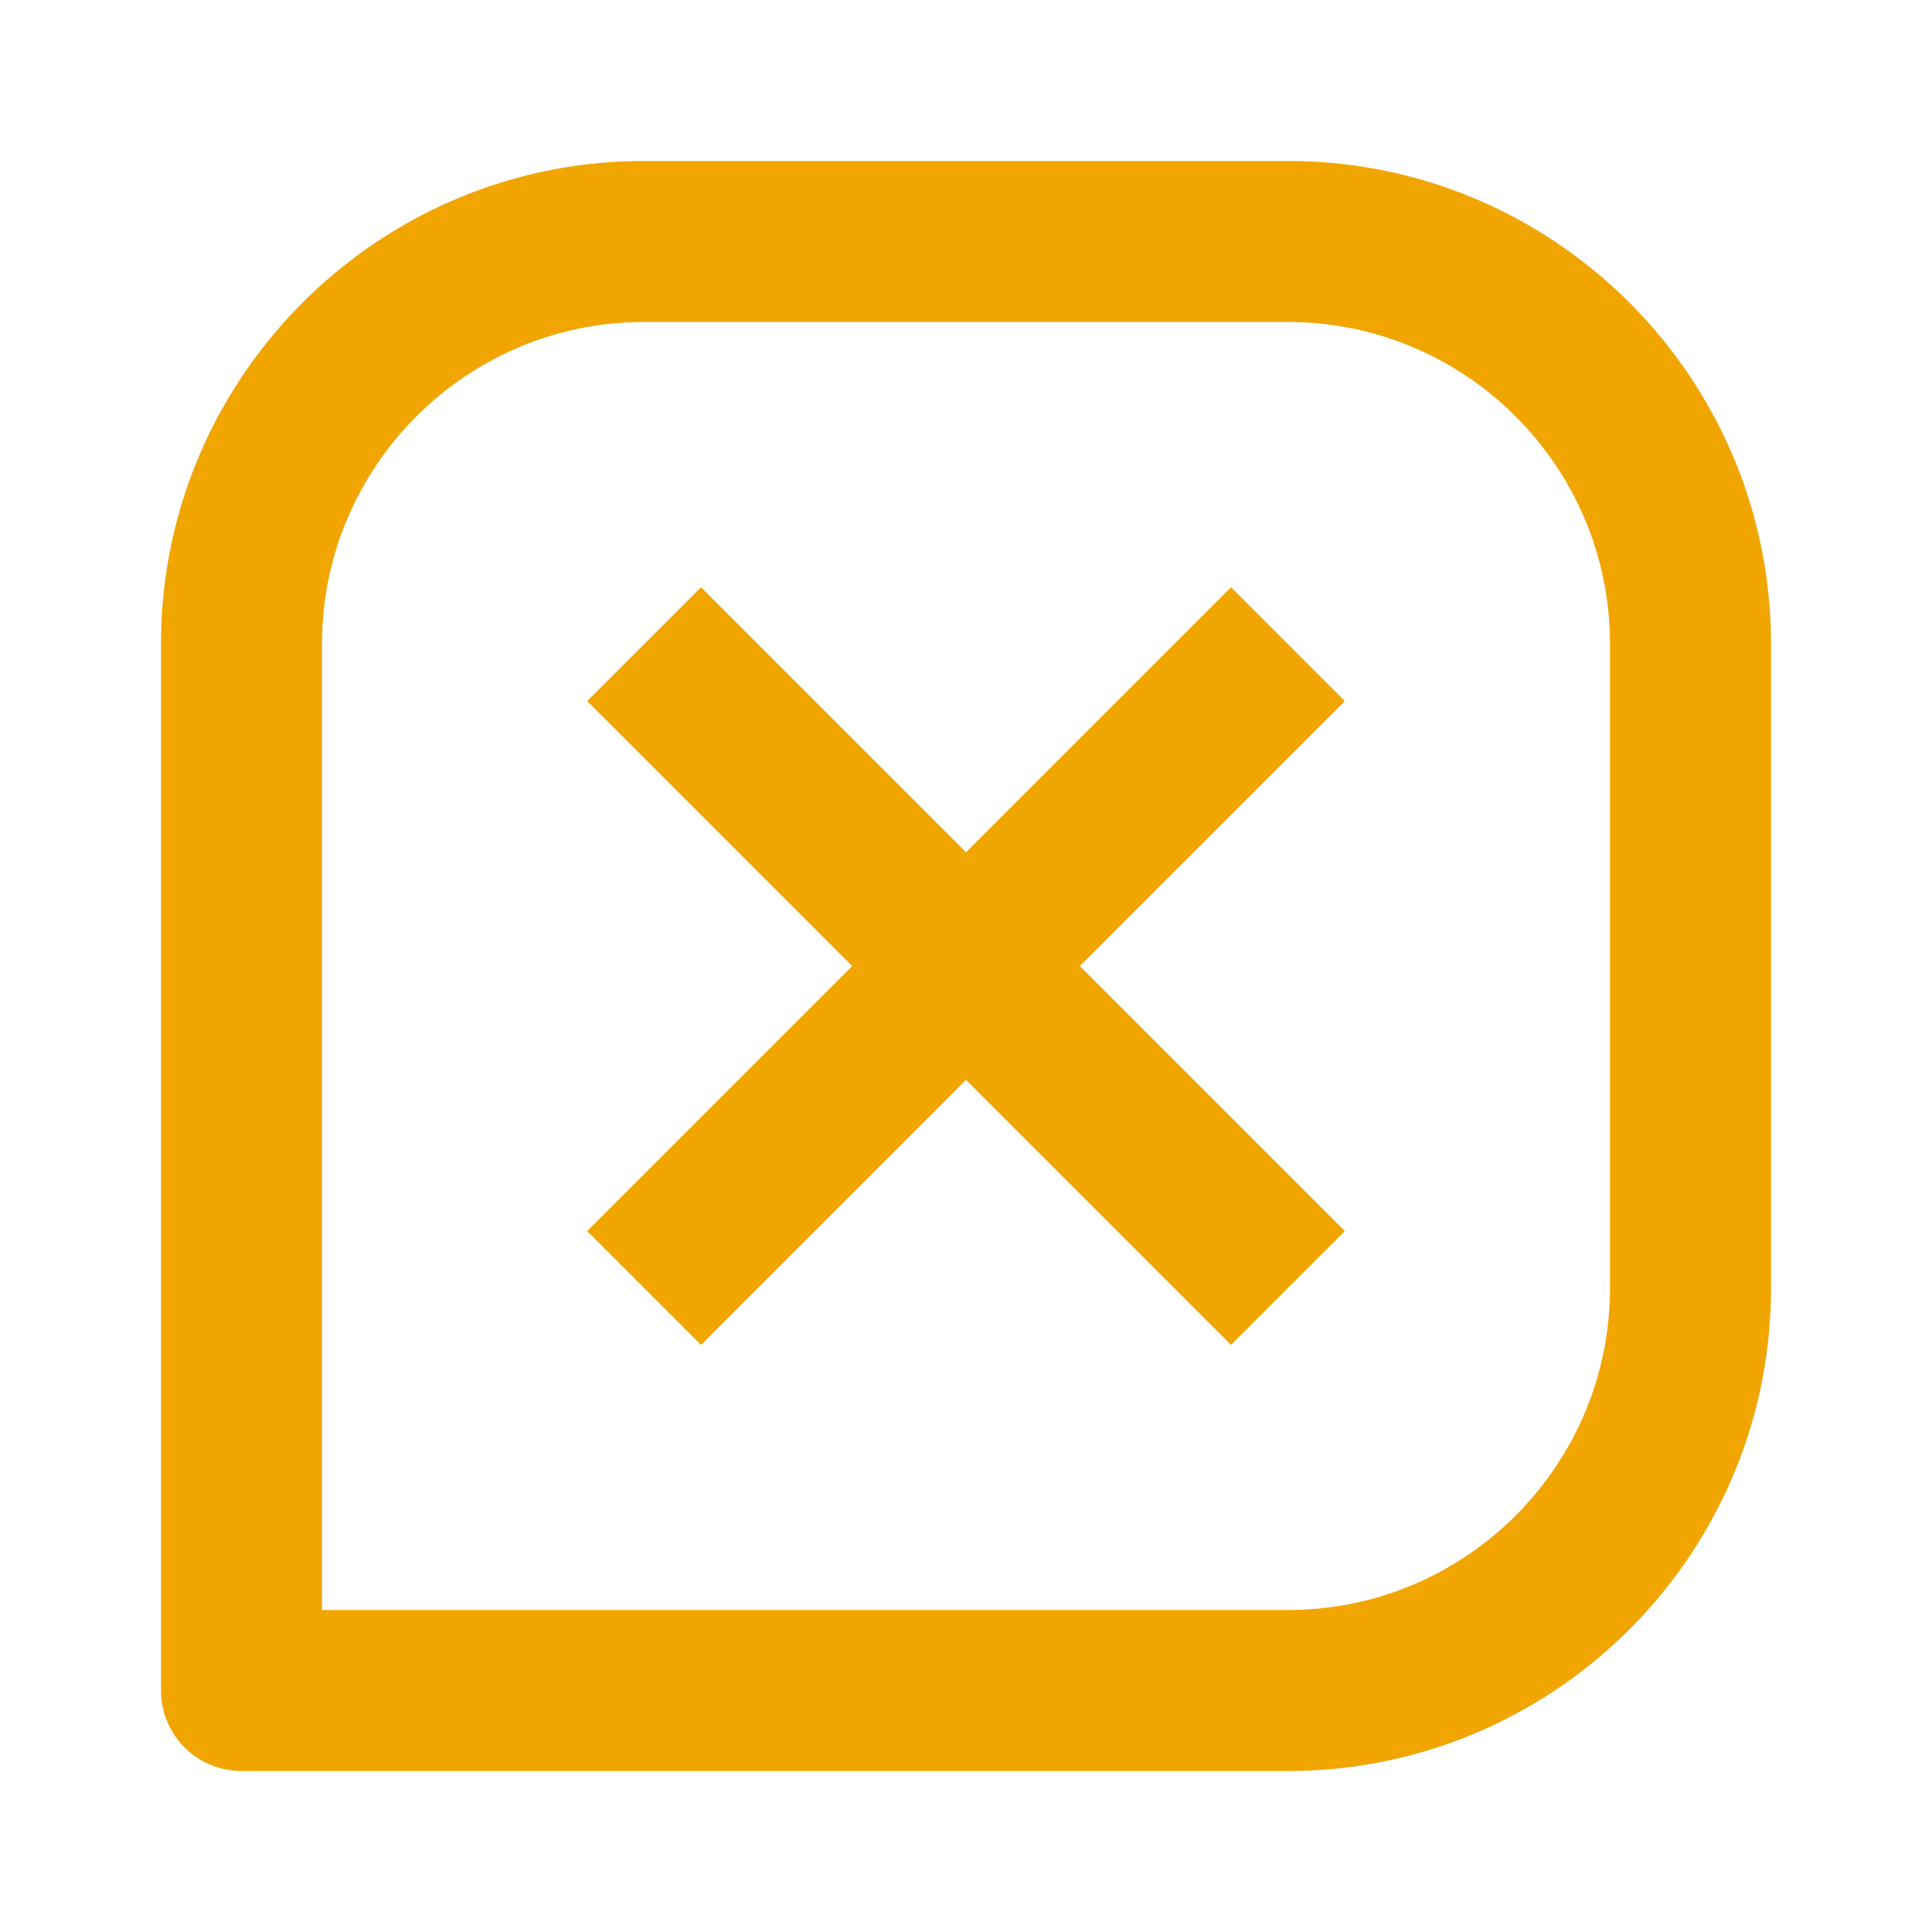 <svg fill="#F0A500" xmlns="http://www.w3.org/2000/svg" width="24" height="24" viewBox="0 0 24 24"><path d="M16 2H8C4.691 2 2 4.691 2 8v13a1 1 0 0 0 1 1h13c3.309 0 6-2.691 6-6V8c0-3.309-2.691-6-6-6zm4 14c0 2.206-1.794 4-4 4H4V8c0-2.206 1.794-4 4-4h8c2.206 0 4 1.794 4 4v8z"/><path d="M15.292 7.295 12 10.587 8.708 7.295 7.294 8.709l3.292 3.292-3.292 3.292 1.414 1.414L12 13.415l3.292 3.292 1.414-1.414-3.292-3.292 3.292-3.292z"/></svg>